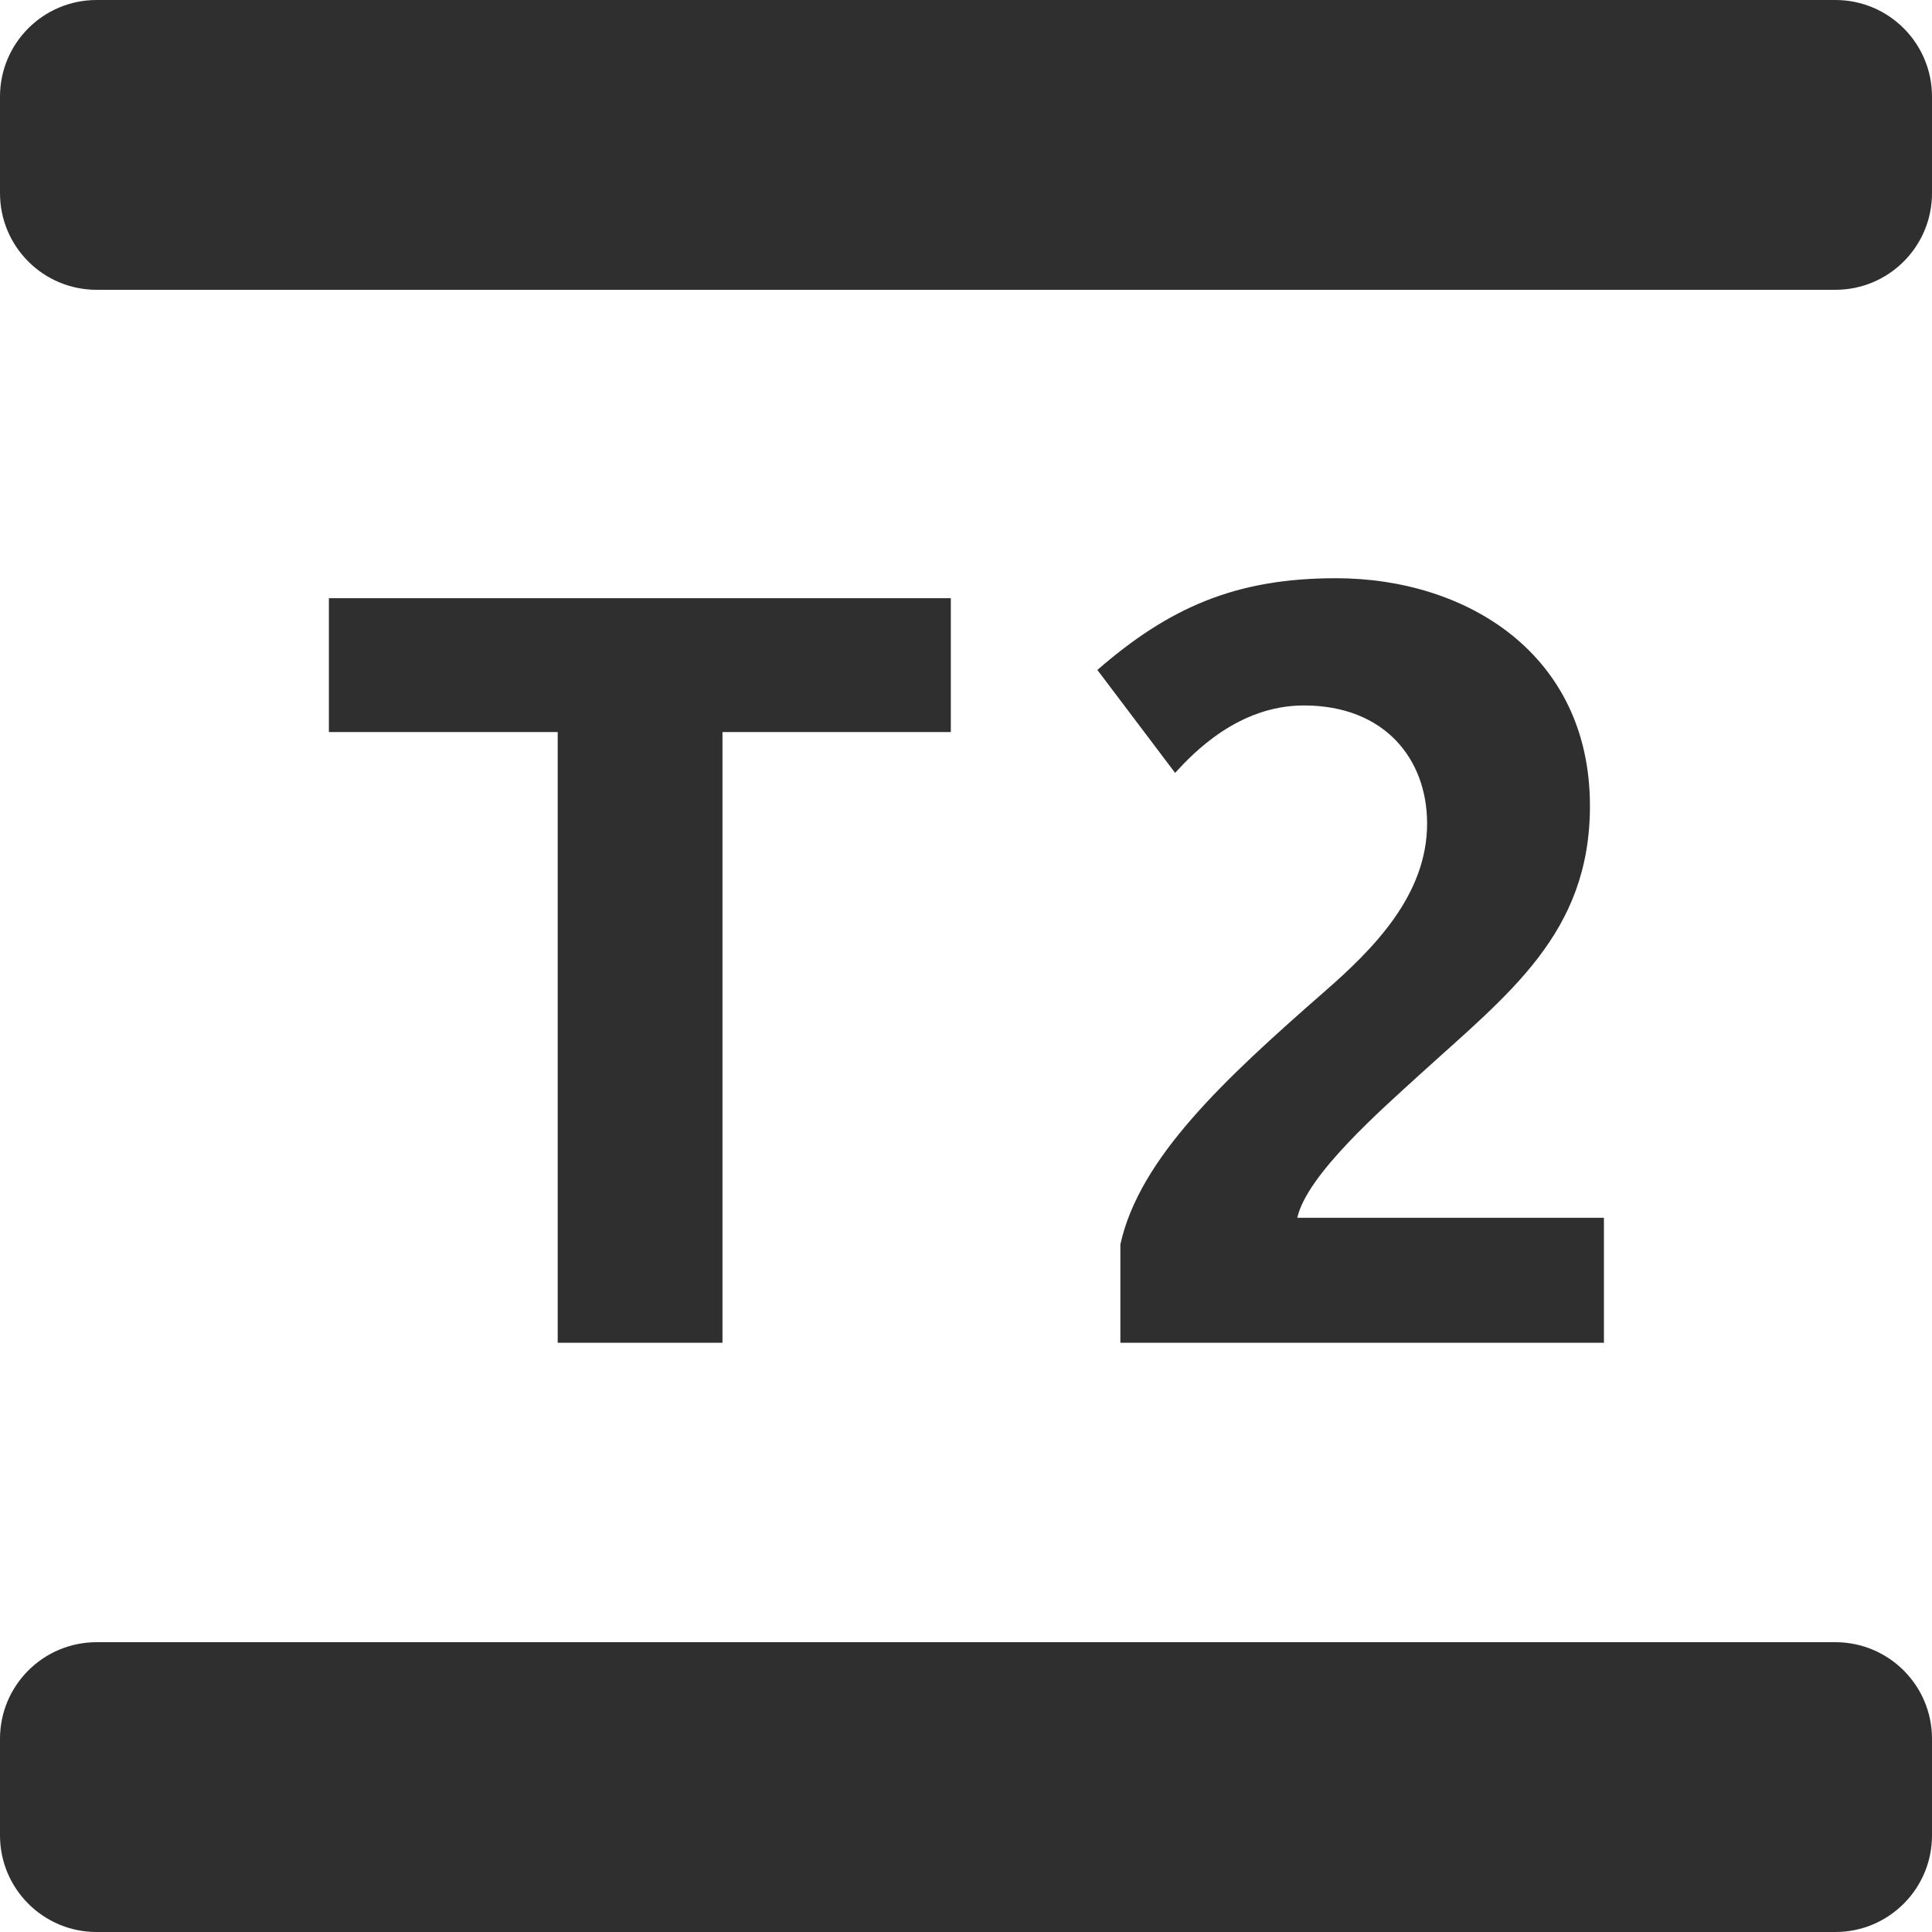 <svg width="21" height="21" viewBox="0 0 21 21" fill="none" xmlns="http://www.w3.org/2000/svg">
<g clip-path="url(#clip0_112_818)">
<path d="M19.95 0H1.05C0.47 0 0 0.47 0 1.05V2.1C0 2.68 0.47 3.15 1.05 3.15H19.95C20.53 3.15 21 2.68 21 2.1V1.05C21 0.47 20.53 0 19.95 0Z" fill="#2F2F2F"/>
<path d="M19.95 17.85H1.05C0.47 17.85 0 18.32 0 18.9V19.95C0 20.53 0.47 21 1.05 21H19.95C20.53 21 21 20.53 21 19.95V18.9C21 18.32 20.53 17.85 19.95 17.85Z" fill="#2F2F2F"/>
<path d="M7.853 7.957V14.595H6.062V7.957H3.575V6.502H10.335V7.957H7.853ZM12.178 14.595V13.526C12.384 12.587 13.312 11.728 14.389 10.785C14.928 10.316 15.512 9.73 15.512 8.951C15.512 8.253 15.053 7.668 14.172 7.668C13.461 7.668 12.969 8.186 12.773 8.401L11.928 7.282C12.707 6.605 13.429 6.285 14.521 6.285C15.941 6.285 17.282 7.11 17.282 8.76C17.282 10.146 16.4 10.799 15.43 11.682C15.017 12.059 14.204 12.77 14.101 13.237H17.434V14.595H12.178Z" fill="#2F2F2F"/>
</g>
<defs>
<clipPath id="clip0_112_818">
<rect width="21" height="21" fill="white"/>
</clipPath>
</defs>
</svg>
